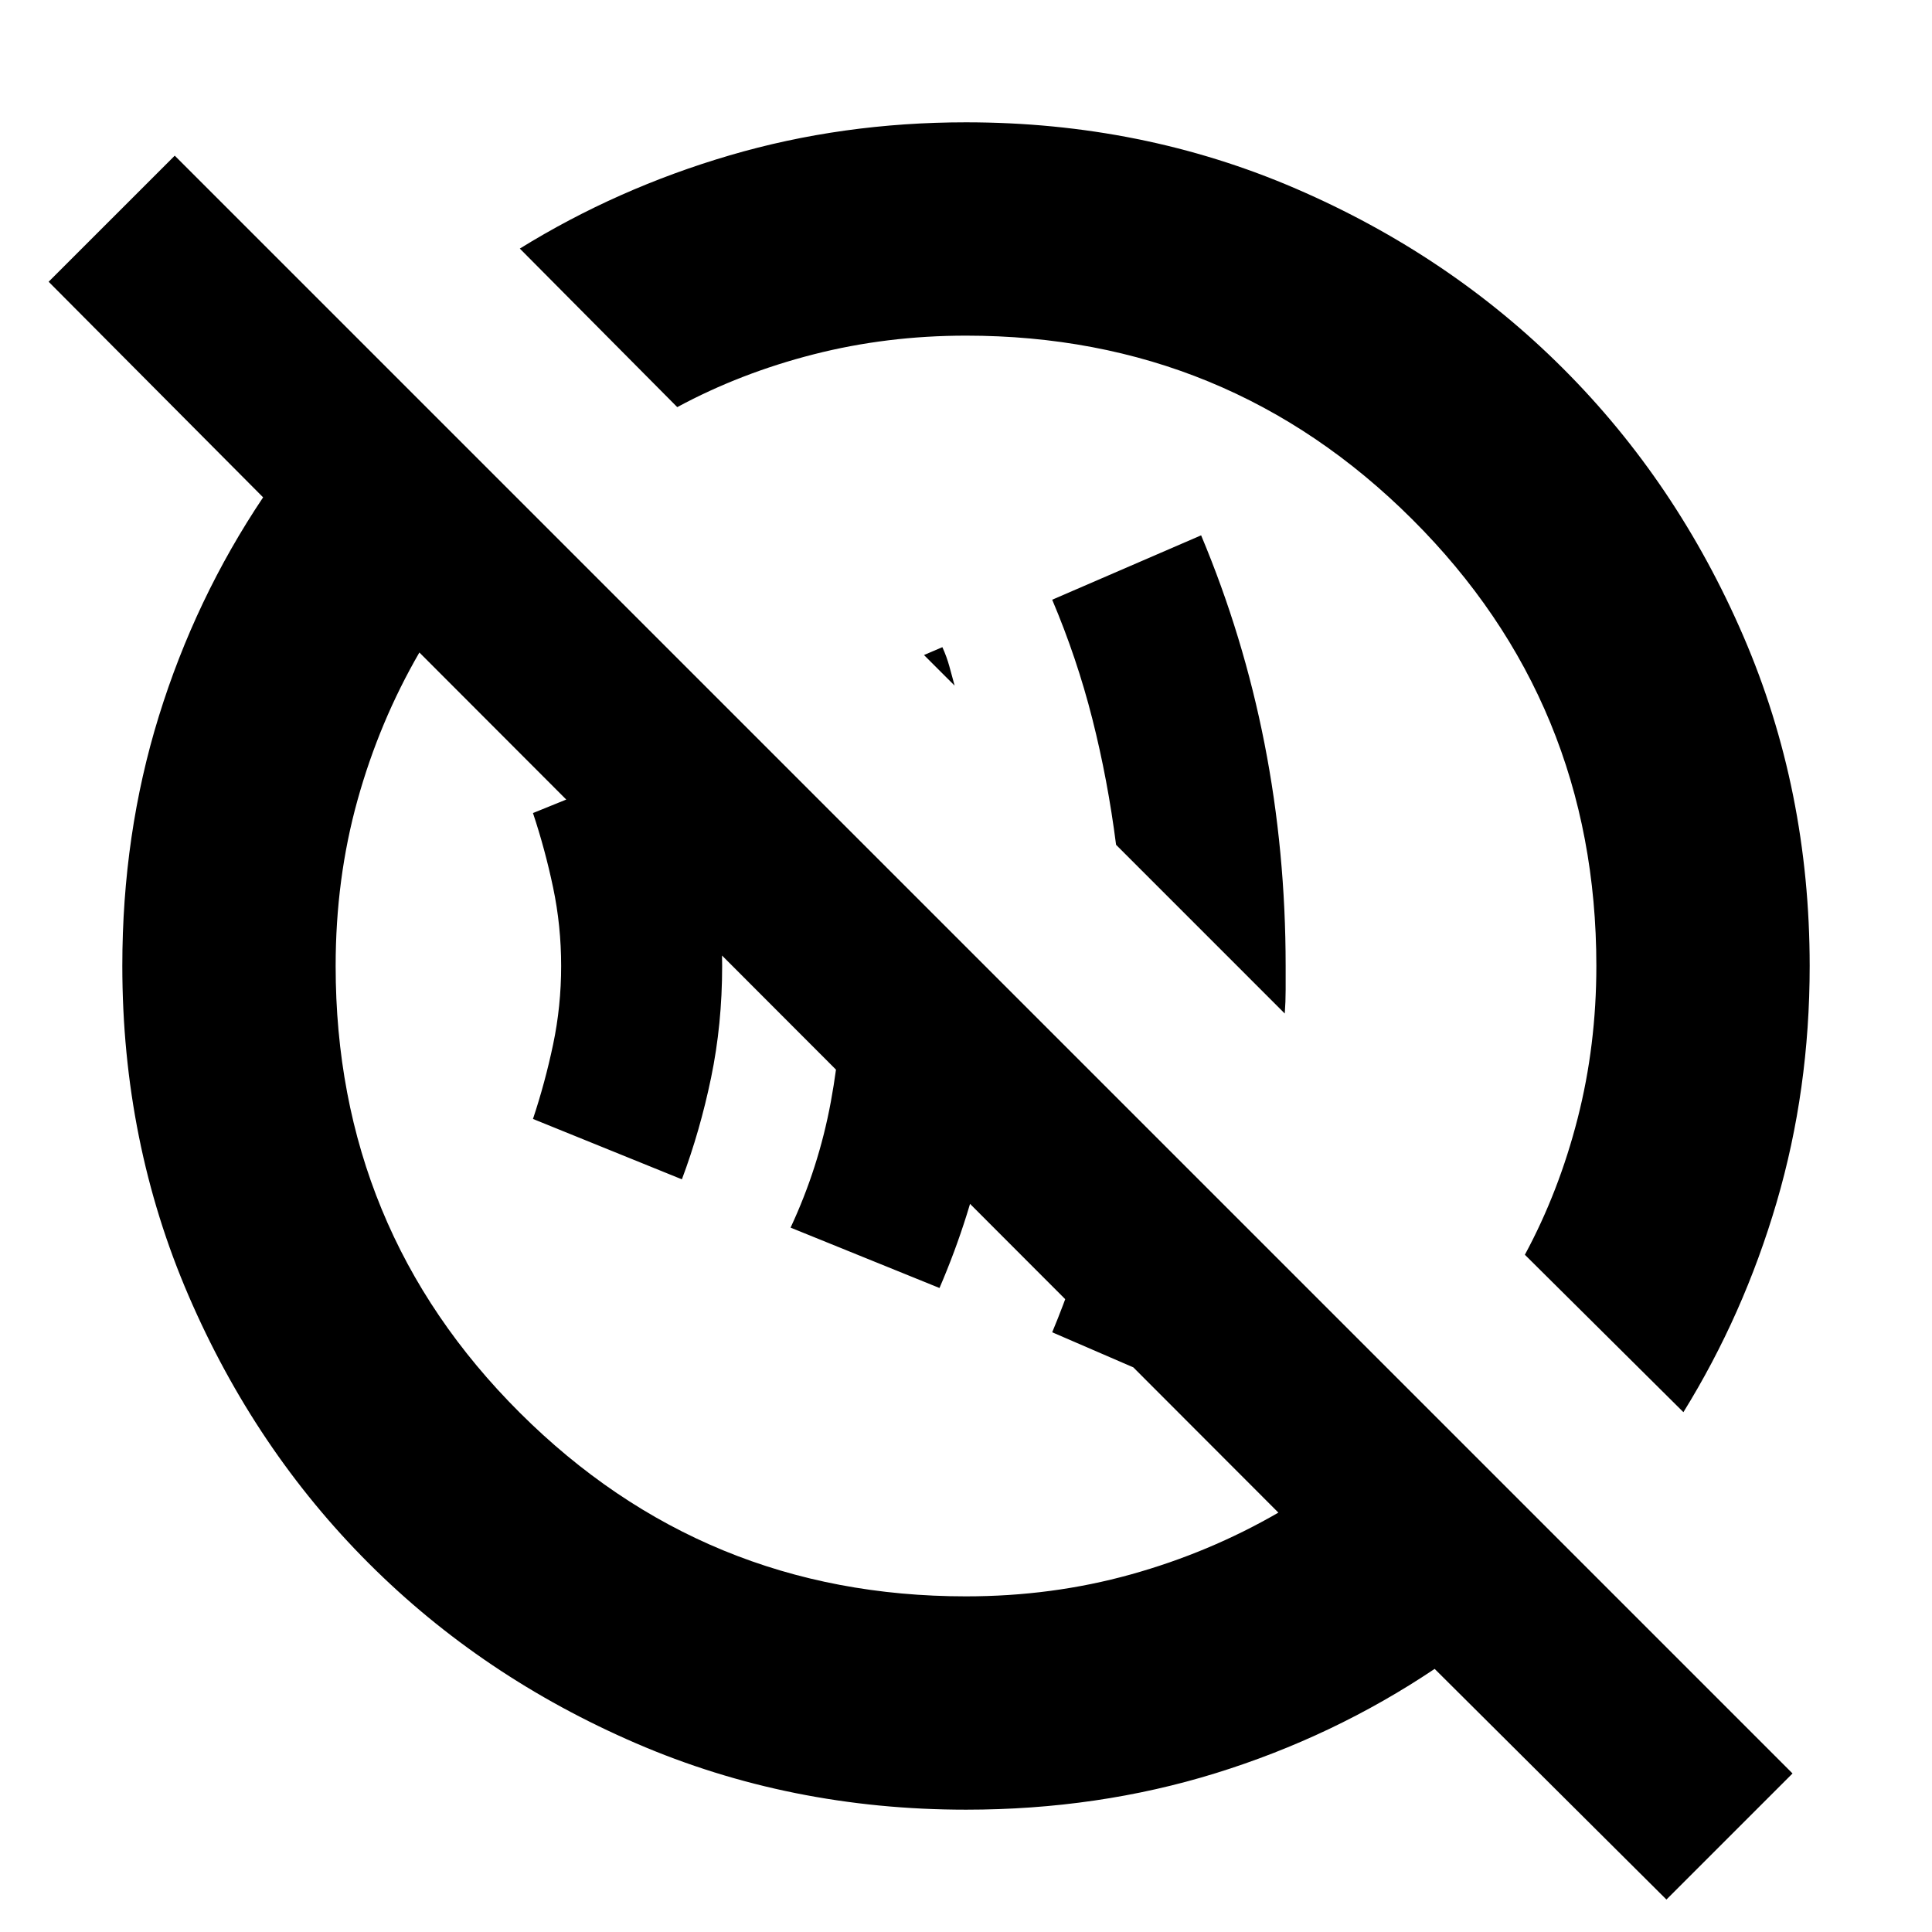 <svg xmlns="http://www.w3.org/2000/svg" height="24" viewBox="0 -960 960 960" width="24"><path d="m596.83-266-74-32q11.56-27.7 19.34-57.04 7.79-29.35 12.22-60.05l68.57 68.57q-5 21.13-11.57 41.26-6.56 20.13-14.56 39.26Zm-130-54-74-30q14-30 20-62.5t6-67.5q0-20.95-2.07-40.8-2.06-19.85-6.63-38.55l88.7 88.7q-1.44 39.69-8.94 77.11-7.5 37.41-23.06 73.54Zm-128-54-74-30q6-18 10-37t4-39q0-20-4-39t-10-37l74-30q9 24 14.5 50.5t5.5 55.5q0 29-5.5 55.5t-14.5 50.5Zm299.56-82.39-83.82-83.83q-4.14-32.35-11.79-62.54-7.65-30.2-19.95-59.24l74-32q21 50 31.5 103.5t10.5 110.5v11.8q0 5.91-.44 11.81ZM474.35-619.31l-15.22-15.21 9.13-3.91q2.17 4.78 3.48 9.56 1.3 4.78 2.61 9.56ZM828.04-16.13 712.87-130.74q-50.26 33.7-108.82 51.83-58.57 18.13-123.99 18.13-87.58 0-163.97-32.96-76.38-32.96-132.88-89.47-56.51-56.5-89.47-132.88-32.96-76.39-32.96-163.97 0-65.42 18.13-123.99 18.13-58.56 51.83-108.82L24.17-820l62.66-62.65L890.7-78.78l-62.66 62.65ZM480-166.78q42.74 0 81.83-10.87 39.08-10.87 73.39-30.74L208.39-635.78q-19.87 34.3-30.74 73.35-10.87 39.04-10.87 82.43 0 130.74 91.52 221.98 91.52 91.24 221.7 91.24Zm356.48-91.52-78.78-78.22q16.95-31.42 26.23-67.78 9.29-36.35 9.29-75.7 0-130.74-91.52-221.98-91.52-91.24-221.7-91.24-39.35 0-75.7 9.29-36.36 9.28-67.78 26.23l-78.22-78.78q48.37-29.92 104.3-46.33 55.93-16.41 117.4-16.41 87.52 0 163.91 32.96 76.38 32.96 132.88 89.47 56.51 56.5 89.47 132.88 32.96 76.39 32.96 163.91 0 61.47-16.41 117.4-16.41 55.93-46.33 104.3ZM547.61-547.61ZM422.3-422.3Z"/></svg>